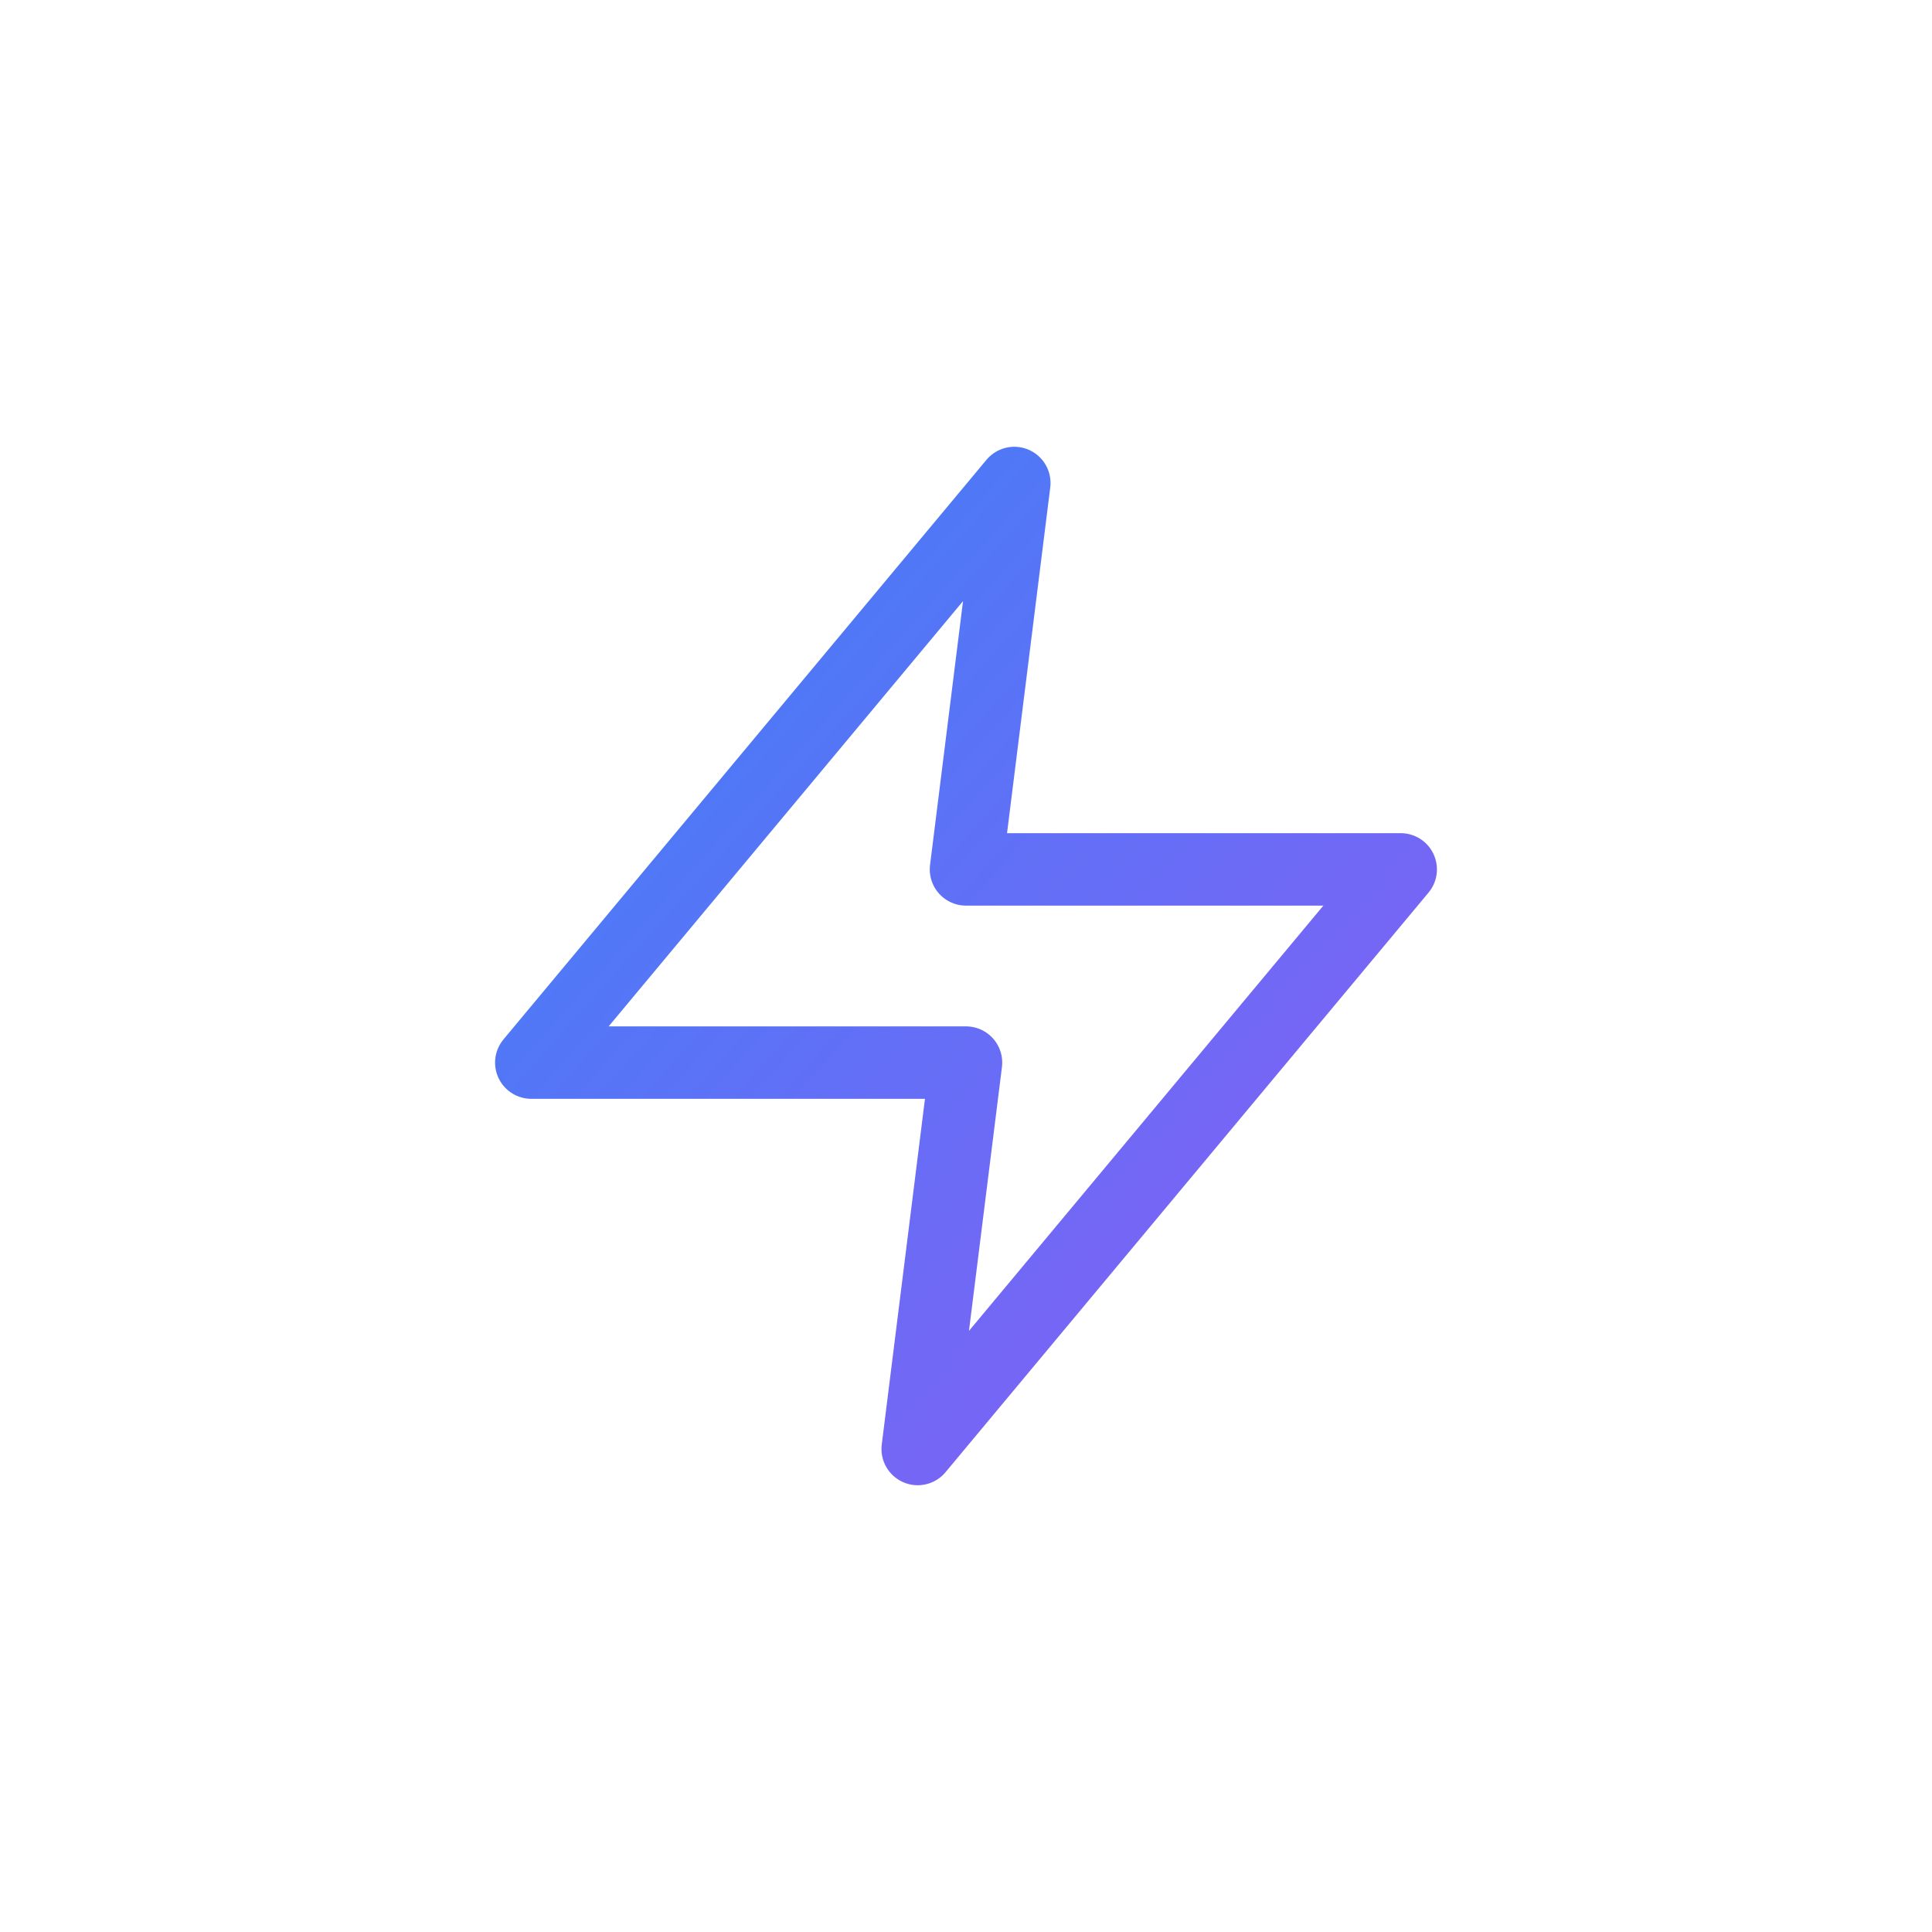 <svg xmlns="http://www.w3.org/2000/svg" viewBox="0 0 100 100">
  <defs>
    <linearGradient id="boltGradient" x1="0%" y1="0%" x2="100%" y2="100%">
      <stop offset="0%" style="stop-color:#3b82f6;stop-opacity:1" />
      <stop offset="100%" style="stop-color:#8b5cf6;stop-opacity:1" />
    </linearGradient>
  </defs>
  <!-- Lucide "zap" icon - OUTLINED style (hollow cavity) identical to website header -->
  <g transform="translate(50, 50) scale(2.5)">
    <polygon points="13 2 3 14 12 14 11 22 21 10 12 10 13 2" 
             fill="none" 
             stroke="url(#boltGradient)"
             stroke-width="1.5"
             stroke-linecap="round"
             stroke-linejoin="round"
             transform="translate(-12, -12)"/>
  </g>
</svg>
